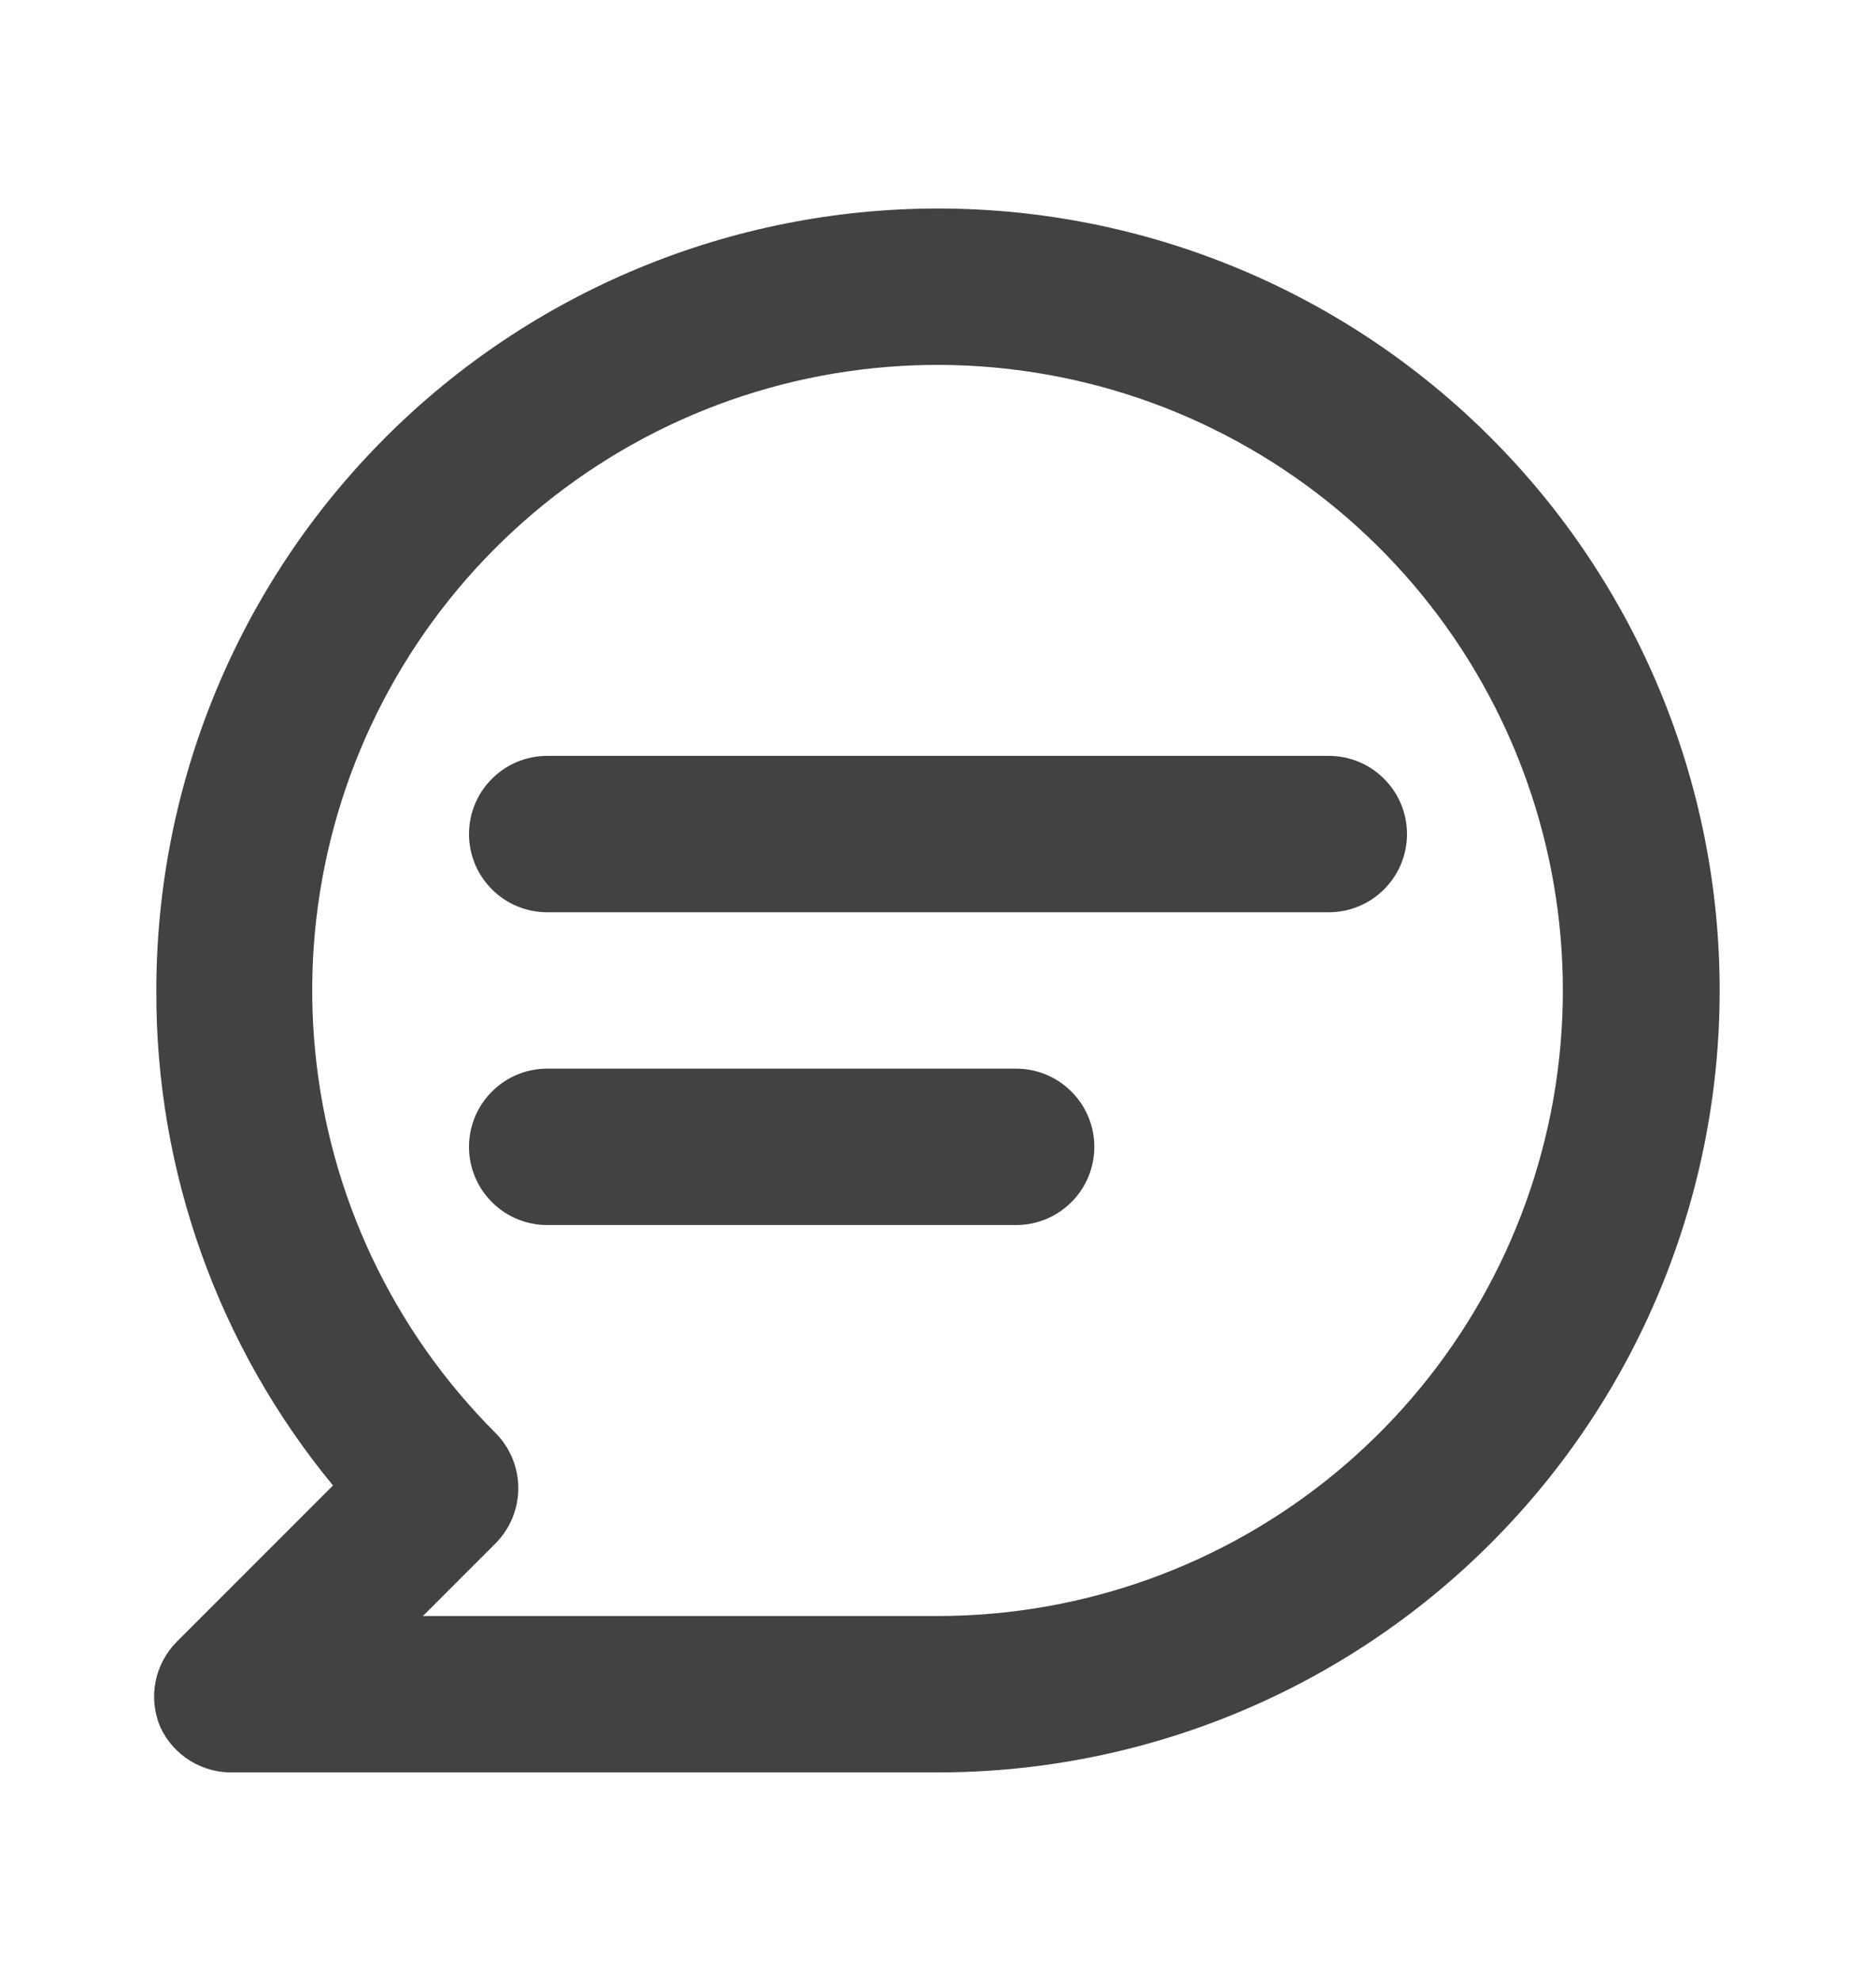<svg width="18" height="19" viewBox="0 0 18 19" fill="none" xmlns="http://www.w3.org/2000/svg">
<path d="M12.75 7.25H5.25C5.051 7.25 4.86 7.329 4.72 7.47C4.579 7.61 4.5 7.801 4.5 8C4.5 8.199 4.579 8.39 4.72 8.53C4.86 8.671 5.051 8.75 5.25 8.75H12.75C12.949 8.75 13.14 8.671 13.28 8.53C13.421 8.39 13.5 8.199 13.5 8C13.5 7.801 13.421 7.61 13.28 7.47C13.14 7.329 12.949 7.25 12.75 7.25ZM9.75 10.25H5.25C5.051 10.25 4.86 10.329 4.72 10.47C4.579 10.61 4.5 10.801 4.5 11C4.5 11.199 4.579 11.39 4.72 11.53C4.86 11.671 5.051 11.75 5.25 11.75H9.75C9.949 11.75 10.14 11.671 10.28 11.53C10.421 11.39 10.5 11.199 10.5 11C10.5 10.801 10.421 10.61 10.28 10.47C10.14 10.329 9.949 10.25 9.75 10.25ZM9 2C8.015 2 7.04 2.194 6.13 2.571C5.22 2.948 4.393 3.5 3.697 4.197C2.29 5.603 1.5 7.511 1.5 9.5C1.493 11.232 2.093 12.911 3.195 14.248L1.695 15.748C1.591 15.853 1.52 15.987 1.492 16.132C1.464 16.278 1.48 16.428 1.538 16.565C1.6 16.7 1.701 16.813 1.828 16.891C1.955 16.968 2.102 17.006 2.25 17H9C10.989 17 12.897 16.21 14.303 14.803C15.71 13.397 16.5 11.489 16.5 9.5C16.5 7.511 15.71 5.603 14.303 4.197C12.897 2.79 10.989 2 9 2ZM9 15.5H4.058L4.755 14.803C4.895 14.662 4.973 14.472 4.973 14.274C4.973 14.076 4.895 13.886 4.755 13.745C3.773 12.764 3.161 11.473 3.025 10.092C2.888 8.71 3.234 7.324 4.004 6.17C4.775 5.015 5.922 4.163 7.25 3.759C8.578 3.356 10.005 3.425 11.288 3.955C12.57 4.486 13.63 5.444 14.285 6.668C14.94 7.892 15.151 9.305 14.881 10.666C14.611 12.028 13.877 13.254 12.805 14.135C11.733 15.017 10.388 15.499 9 15.5Z" fill="#424242"/>
</svg>
